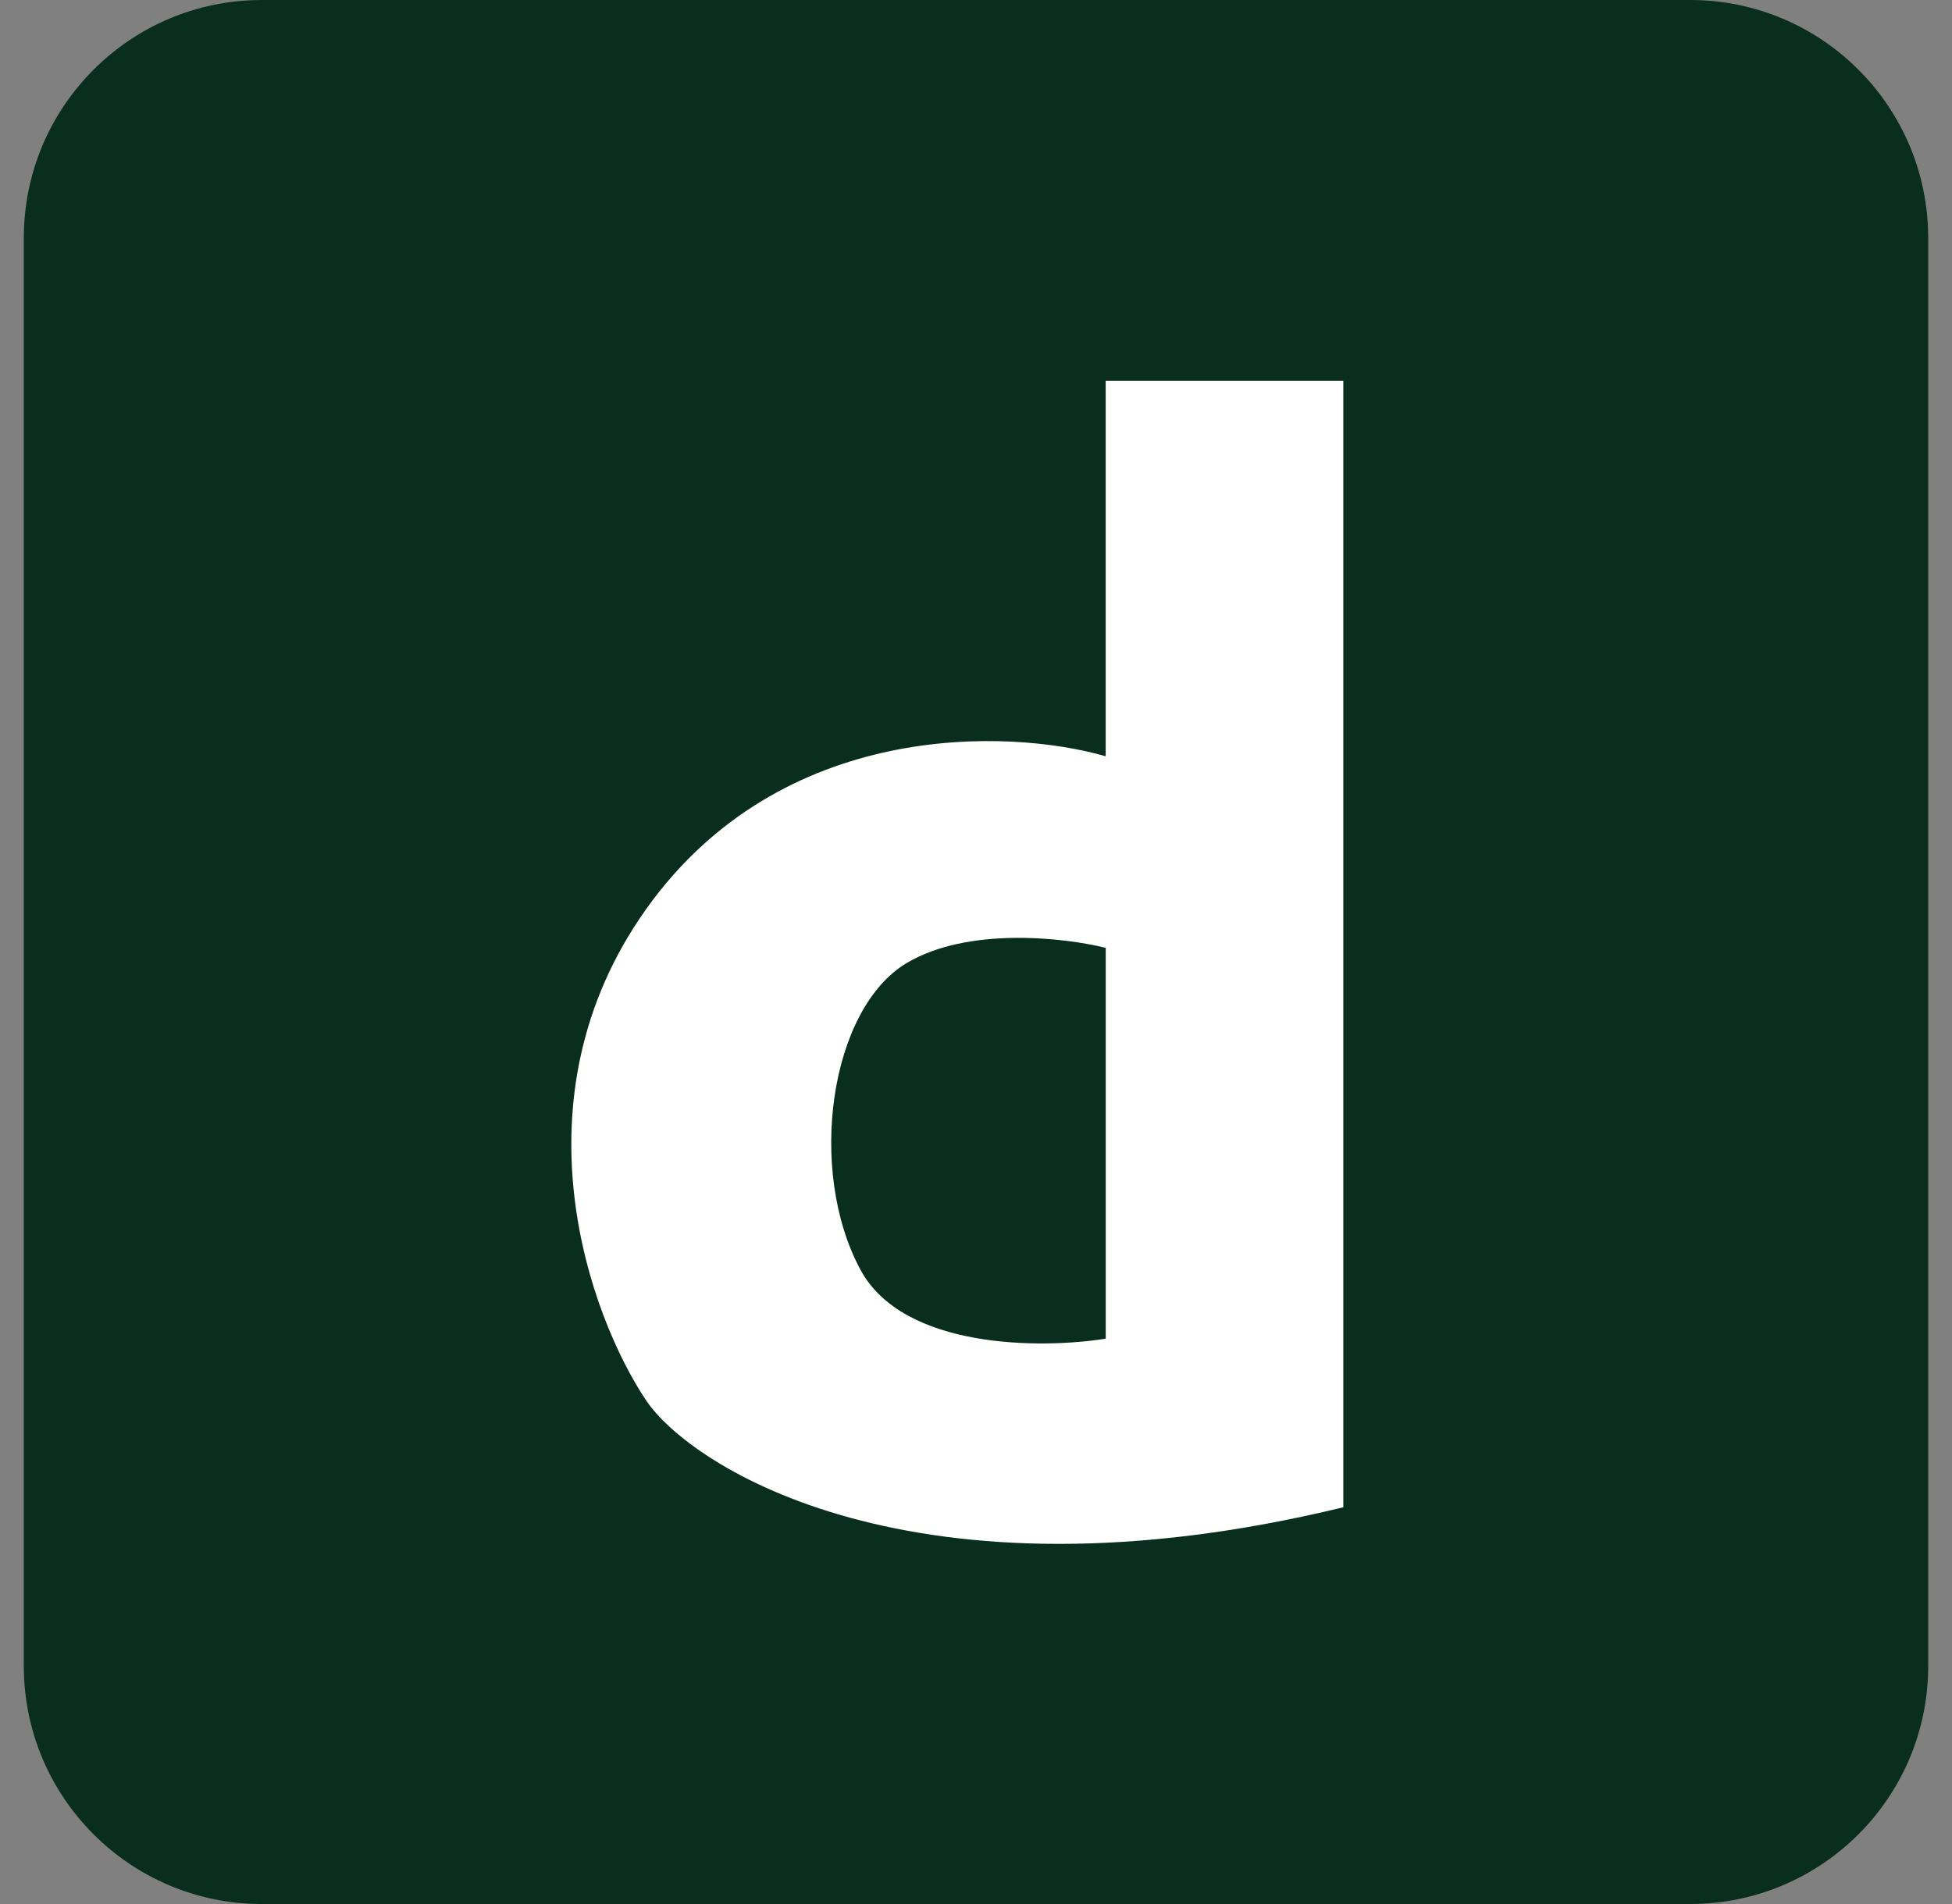 <svg width="41" height="40" viewBox="0 0 41 40" fill="none" xmlns="http://www.w3.org/2000/svg">
<rect x="0" y="0" width="41" height="40" fill="#808080" stroke="none"/>
<g clip-path="url(#clip0_2126_6435)">
<path d="M35.5 0H5.5C2.739 0 0.5 2.239 0.5 5V35C0.5 37.761 2.739 40 5.5 40H35.5C38.261 40 40.5 37.761 40.5 35V5C40.5 2.239 38.261 0 35.5 0Z" fill="#092E20"/>
<path fill-rule="evenodd" clip-rule="evenodd" d="M23.224 8V15.888C21.185 15.298 16.398 15.116 13.565 19.108C10.731 23.101 12.384 27.64 13.565 29.411C14.5 30.815 19.199 33.855 28.215 31.665V8H23.224ZM23.225 19.913V28.123C21.883 28.338 18.975 28.349 18.073 26.675C16.946 24.582 17.429 21.201 19.039 20.235C20.327 19.462 22.366 19.698 23.225 19.913Z" fill="white"/>
</g>
<defs>
<clipPath id="clip0_2126_6435">
<rect width="40" height="40" fill="white" transform="translate(0.5)"/>
</clipPath>
</defs>
</svg>
